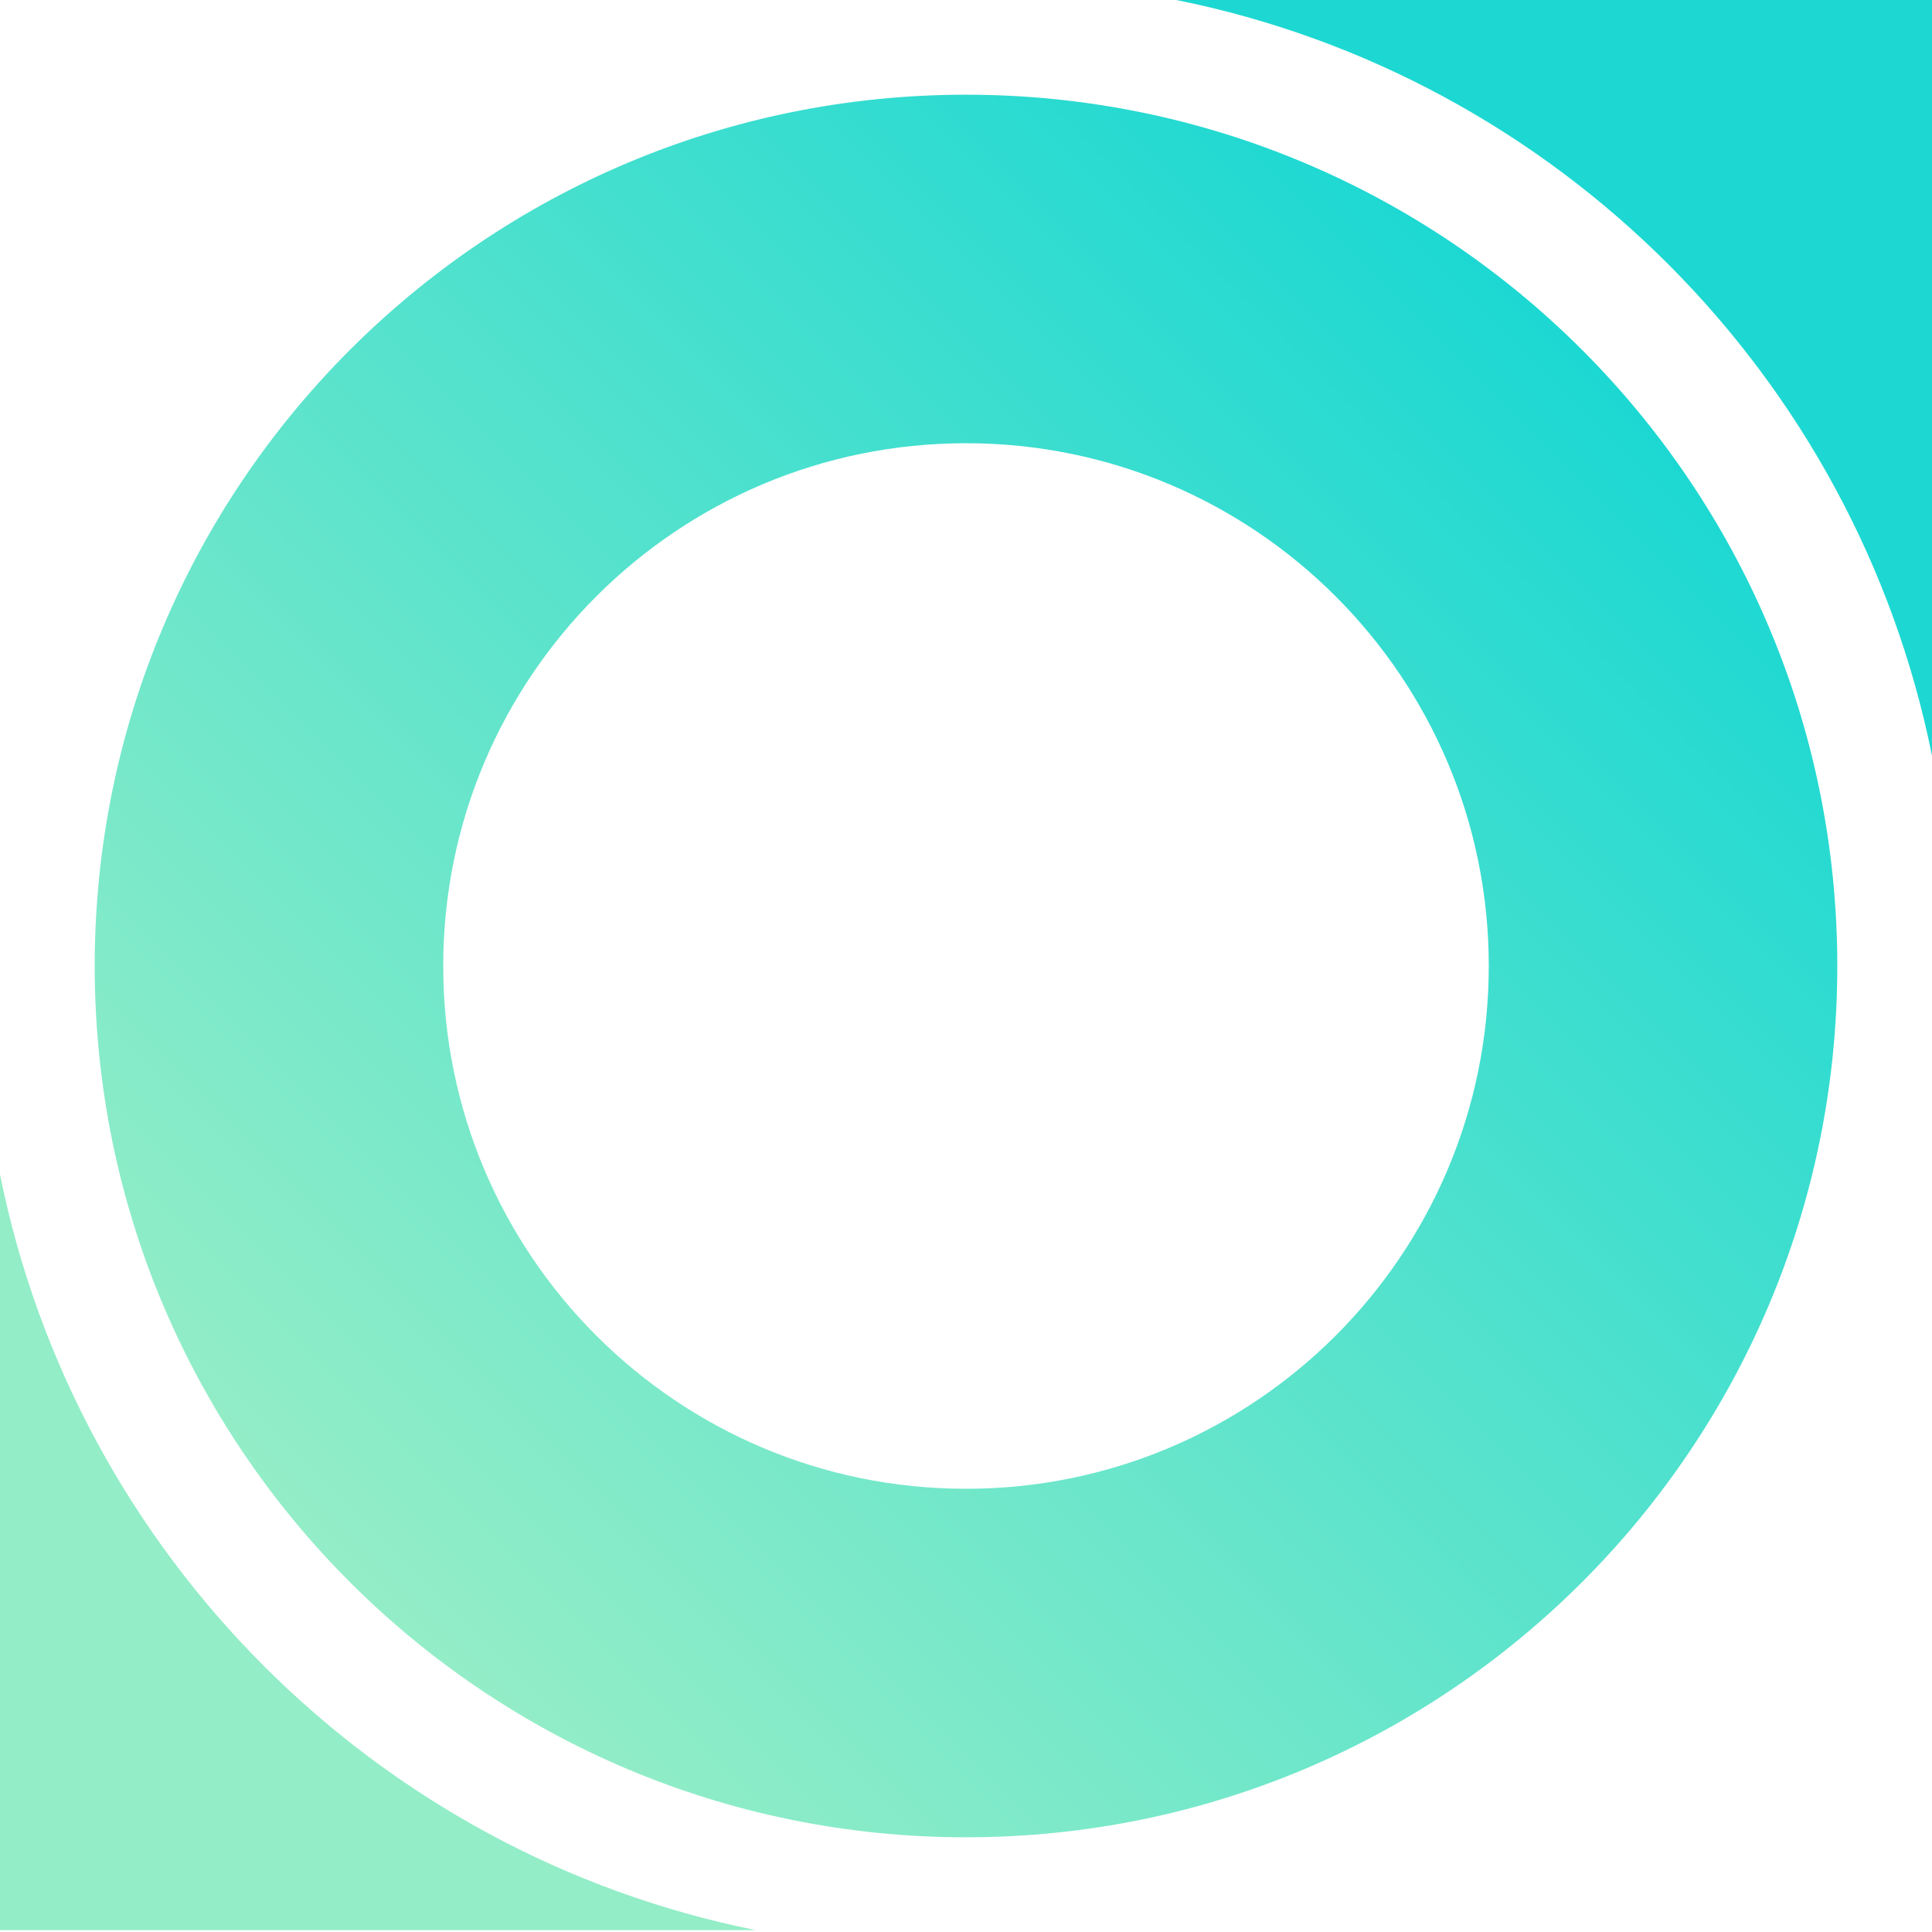 <?xml version="1.0" encoding="UTF-8"?>
<svg width="102px" height="102px" viewBox="0 0 102 102" version="1.1" xmlns="http://www.w3.org/2000/svg" xmlns:xlink="http://www.w3.org/1999/xlink">
    <!-- Generator: Sketch 42 (36781) - http://www.bohemiancoding.com/sketch -->
    <title>Group 2</title>
    <desc>Created with Sketch.</desc>
    <defs>
        <linearGradient x1="85.355%" y1="14.645%" x2="15.299%" y2="84.701%" id="linearGradient-1">
            <stop stop-color="#1CD8D2" offset="0%"></stop>
            <stop stop-color="#93EDC7" offset="100%"></stop>
        </linearGradient>
    </defs>
    <g id="Page-1" stroke="none" stroke-width="1" fill="none" fill-rule="evenodd">
        <g id="Artboard-3" transform="translate(-670, -361)">
            <g id="Group" transform="translate(526, 361)">
                <g id="Group-2" transform="translate(144, 0)">
                    <g id="Group-4">
                        <path d="M62.1,7.10542736e-15 L102,7.10542736e-15 L102,39.9 C97.969,19.836 82.164,4.031 62.1,-2.77555756e-15 Z" id="Combined-Shape" fill="#1DD8D2"></path>
                        <path d="M1.95399252e-14,62 L39.9,62 L39.9,101.9 C35.869,81.836 20.064,66.031 -3.10862447e-14,62 Z" id="Combined-Shape" fill="#93EDC7" transform="translate(19.95, 81.95) scale(-1, -1) translate(-19.95, -81.95) "></path>
                        <path d="M51,97 C25.595,97 5,76.405 5,51 C5,25.595 25.595,5 51,5 C76.405,5 97,25.595 97,51 C97,76.405 76.405,97 51,97 Z M51,78.6 C66.243,78.6 78.6,66.243 78.6,51 C78.6,35.757 66.243,23.4 51,23.4 C35.757,23.4 23.4,35.757 23.4,51 C23.4,66.243 35.757,78.6 51,78.6 Z" id="Combined-Shape" fill="url(#linearGradient-1)"></path>
                    </g>
                </g>
            </g>
        </g>
    </g>
</svg>